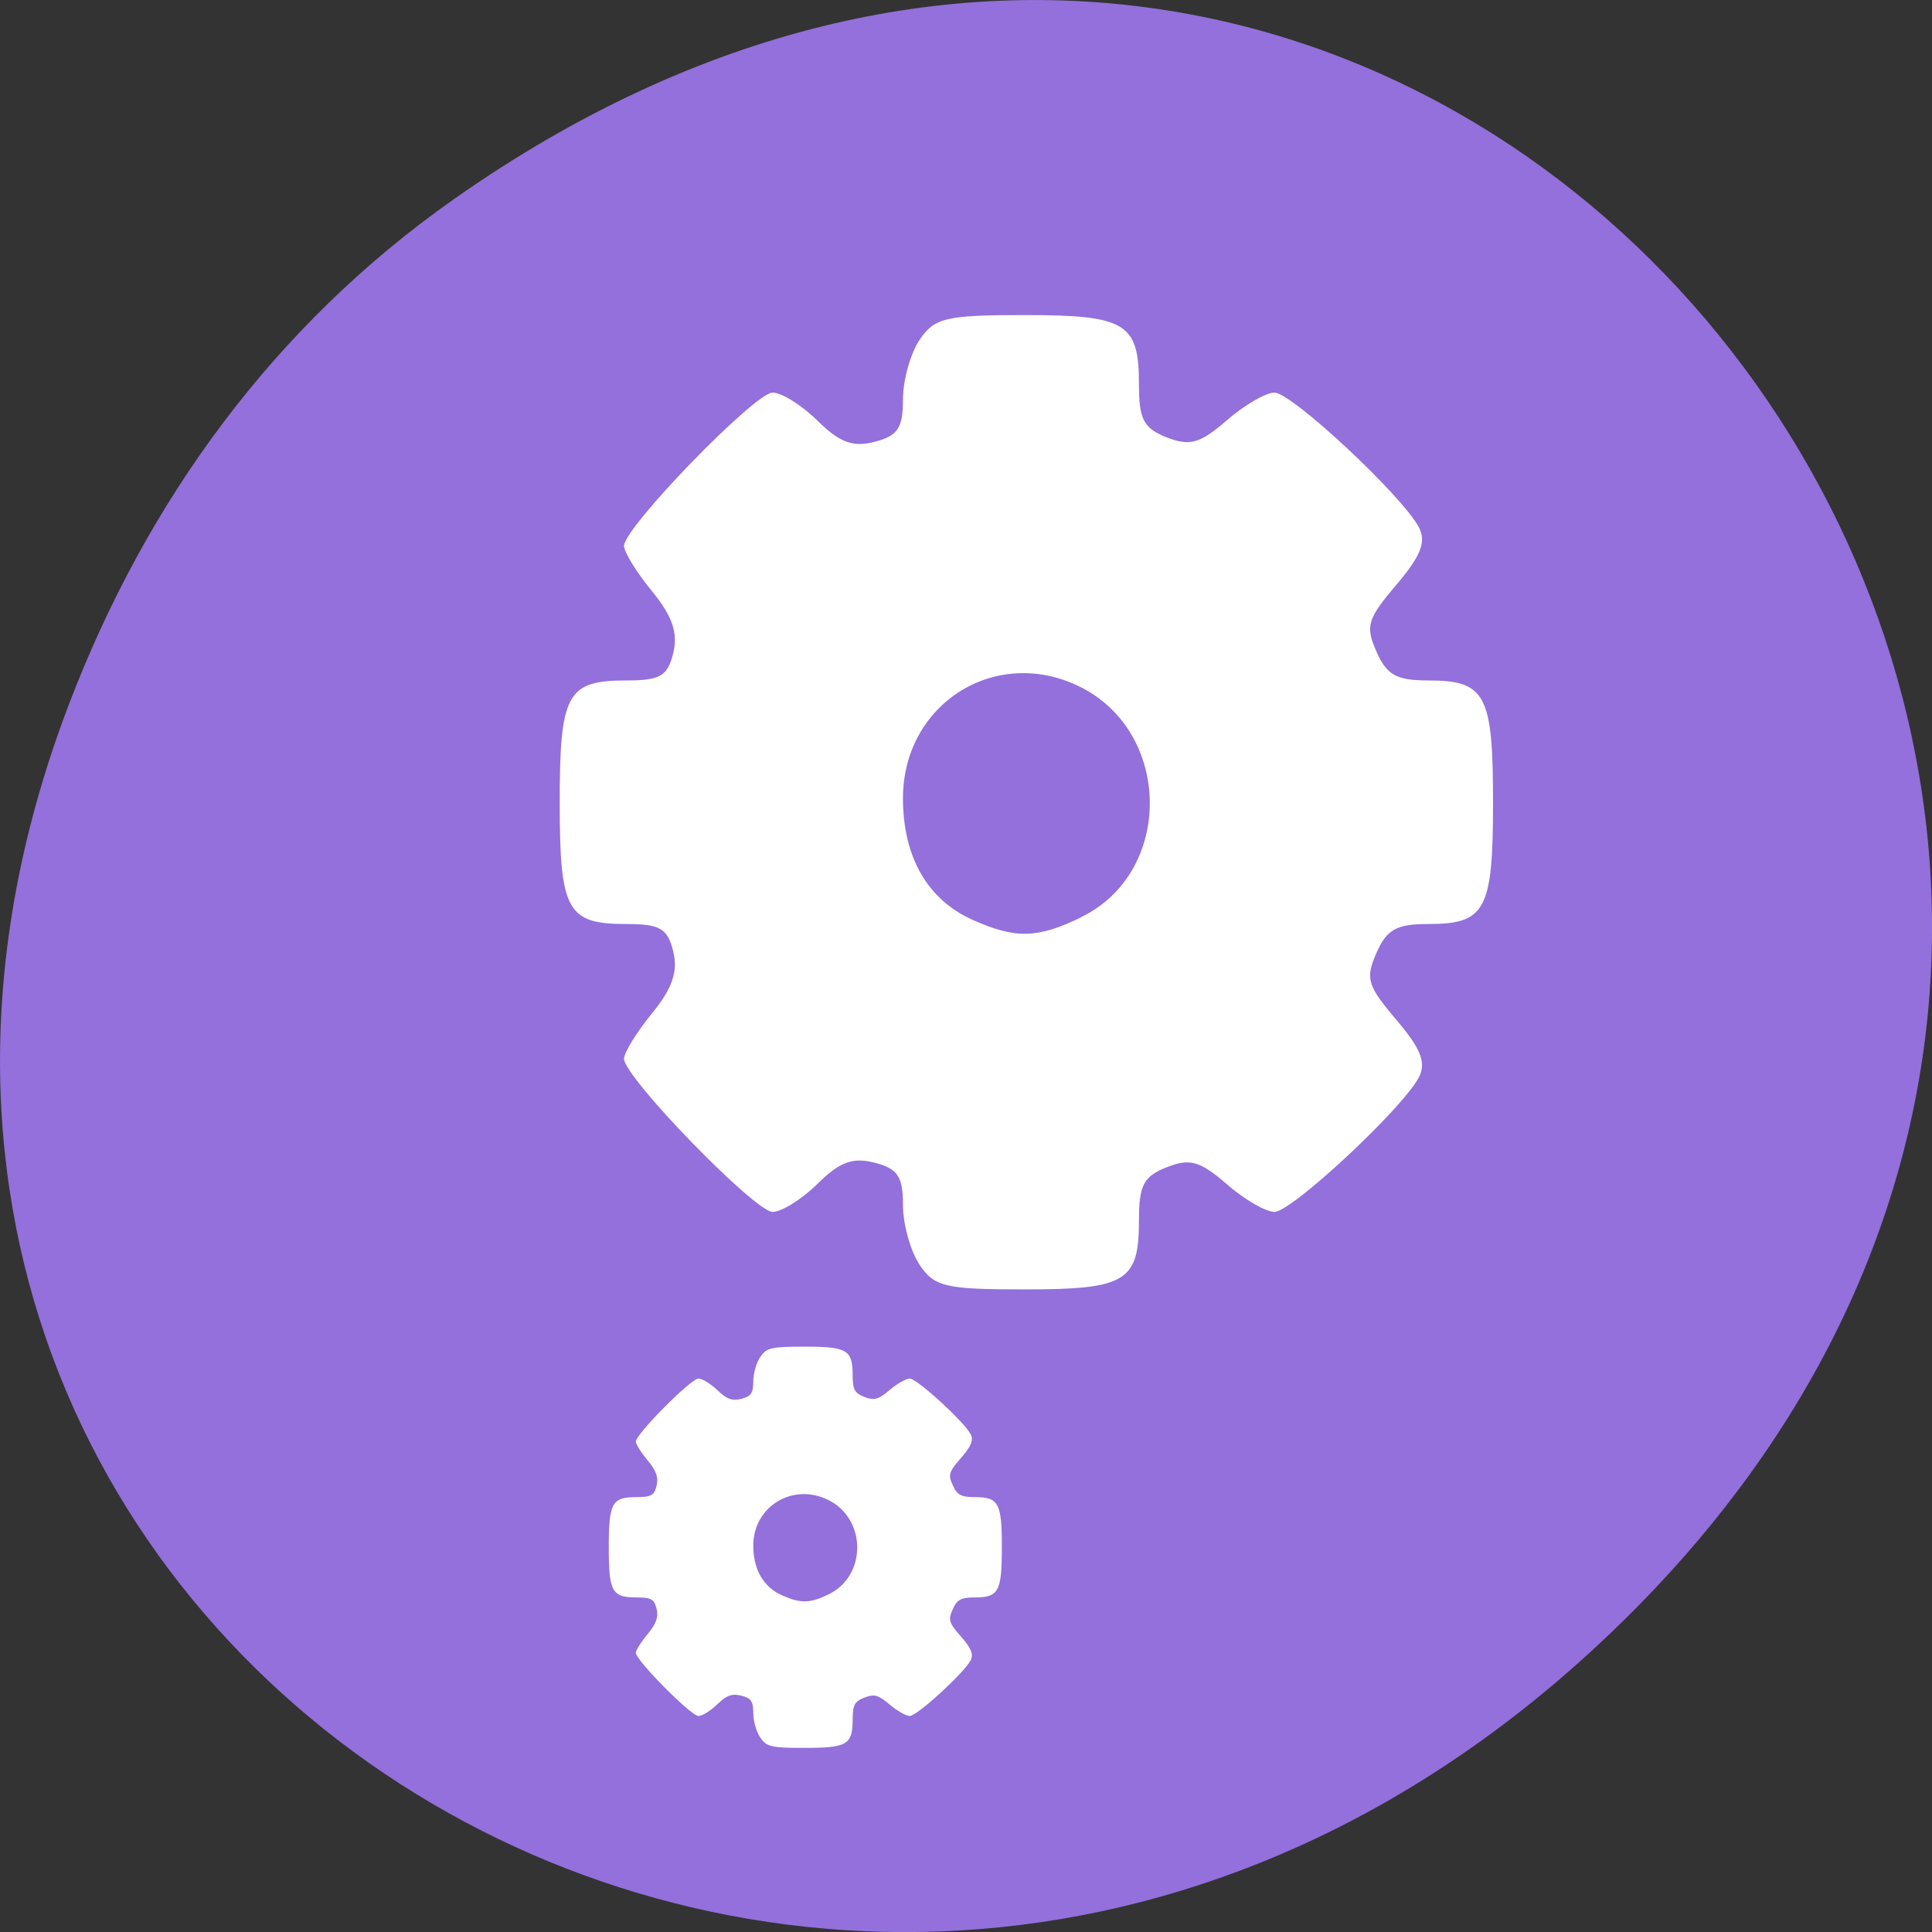 
<svg xmlns="http://www.w3.org/2000/svg" xmlns:xlink="http://www.w3.org/1999/xlink" width="48px" height="48px" viewBox="0 0 48 48" version="1.1">
<rect x="0" y="0" width="48" height="48" fill="#333333" stroke="none"/>
<g id="surface1">
<path style=" stroke:none;fill-rule:nonzero;fill:rgb(57.647%,43.922%,85.882%);fill-opacity:1;" d="M 11.281 4.945 C 35.832 -12.312 60.707 19.562 40.703 39.895 C 21.855 59.051 -7.426 41.293 1.73 17.453 C 3.637 12.48 6.773 8.113 11.281 4.945 Z M 11.281 4.945 "/>
<path style=" stroke:none;fill-rule:nonzero;fill:rgb(100%,100%,100%);fill-opacity:1;" d="M 22.848 31.422 C 22.621 31.086 22.434 30.418 22.434 29.941 C 22.434 29.227 22.305 29.035 21.73 28.887 C 21.188 28.746 20.863 28.867 20.316 29.406 C 19.926 29.793 19.422 30.109 19.195 30.109 C 18.754 30.109 15.504 26.762 15.504 26.305 C 15.504 26.152 15.816 25.645 16.199 25.176 C 16.707 24.551 16.848 24.141 16.727 23.641 C 16.586 23.066 16.402 22.957 15.555 22.957 C 14.086 22.957 13.906 22.625 13.906 19.934 C 13.906 17.238 14.086 16.906 15.555 16.906 C 16.402 16.906 16.586 16.801 16.727 16.223 C 16.848 15.723 16.707 15.312 16.199 14.688 C 15.816 14.223 15.504 13.715 15.504 13.562 C 15.504 13.105 18.754 9.754 19.195 9.754 C 19.422 9.754 19.926 10.07 20.316 10.457 C 20.863 10.996 21.191 11.117 21.73 10.977 C 22.305 10.828 22.434 10.637 22.434 9.922 C 22.434 9.445 22.621 8.777 22.848 8.441 C 23.219 7.895 23.492 7.828 25.461 7.828 C 27.973 7.828 28.297 8.027 28.297 9.543 C 28.297 10.422 28.41 10.637 28.988 10.867 C 29.562 11.09 29.812 11.02 30.477 10.445 C 30.914 10.066 31.449 9.754 31.664 9.754 C 32.094 9.754 34.852 12.328 35.254 13.105 C 35.438 13.465 35.301 13.812 34.691 14.531 C 33.969 15.379 33.918 15.555 34.199 16.191 C 34.453 16.77 34.695 16.906 35.484 16.906 C 36.91 16.906 37.094 17.25 37.094 19.934 C 37.094 22.613 36.91 22.957 35.484 22.957 C 34.695 22.957 34.453 23.094 34.199 23.672 C 33.918 24.309 33.969 24.488 34.691 25.336 C 35.301 26.055 35.438 26.398 35.254 26.762 C 34.852 27.535 32.094 30.109 31.664 30.109 C 31.449 30.109 30.91 29.801 30.477 29.418 C 29.812 28.844 29.562 28.773 28.988 29 C 28.41 29.227 28.297 29.445 28.297 30.324 C 28.297 31.84 27.973 32.035 25.461 32.035 C 23.492 32.035 23.219 31.973 22.848 31.426 Z M 26.871 22.781 C 29.156 21.664 29.125 18.184 26.816 17.055 C 24.73 16.035 22.434 17.488 22.434 19.832 C 22.434 21.289 23.039 22.344 24.152 22.848 C 25.234 23.332 25.773 23.32 26.871 22.785 Z M 26.871 22.781 "/>
<path style=" stroke:none;fill-rule:nonzero;fill:rgb(100%,100%,100%);fill-opacity:1;" d="M 18.891 43.172 C 18.793 43.035 18.715 42.758 18.715 42.562 C 18.715 42.27 18.66 42.188 18.418 42.129 C 18.191 42.07 18.055 42.117 17.824 42.34 C 17.66 42.5 17.449 42.633 17.352 42.633 C 17.168 42.633 15.797 41.25 15.797 41.062 C 15.797 41 15.93 40.793 16.09 40.598 C 16.305 40.344 16.363 40.172 16.312 39.969 C 16.254 39.73 16.176 39.688 15.82 39.688 C 15.203 39.688 15.125 39.551 15.125 38.441 C 15.125 37.332 15.203 37.195 15.82 37.195 C 16.176 37.195 16.254 37.152 16.312 36.914 C 16.363 36.707 16.305 36.539 16.09 36.281 C 15.93 36.09 15.797 35.879 15.797 35.816 C 15.797 35.629 17.168 34.25 17.352 34.25 C 17.449 34.25 17.66 34.383 17.824 34.539 C 18.055 34.762 18.191 34.812 18.418 34.754 C 18.66 34.691 18.715 34.613 18.715 34.32 C 18.715 34.125 18.793 33.848 18.891 33.711 C 19.047 33.484 19.16 33.457 19.992 33.457 C 21.047 33.457 21.184 33.539 21.184 34.164 C 21.184 34.523 21.234 34.613 21.477 34.707 C 21.719 34.801 21.824 34.773 22.102 34.535 C 22.285 34.379 22.512 34.25 22.602 34.25 C 22.781 34.25 23.945 35.312 24.113 35.629 C 24.191 35.777 24.137 35.922 23.879 36.219 C 23.574 36.566 23.551 36.641 23.672 36.902 C 23.777 37.141 23.879 37.195 24.211 37.195 C 24.812 37.195 24.891 37.34 24.891 38.441 C 24.891 39.547 24.812 39.688 24.211 39.688 C 23.879 39.688 23.777 39.742 23.672 39.98 C 23.551 40.242 23.574 40.316 23.879 40.664 C 24.137 40.961 24.191 41.105 24.113 41.254 C 23.945 41.57 22.785 42.633 22.602 42.633 C 22.512 42.633 22.285 42.504 22.102 42.348 C 21.824 42.109 21.719 42.082 21.477 42.176 C 21.234 42.27 21.184 42.359 21.184 42.719 C 21.184 43.344 21.047 43.426 19.992 43.426 C 19.16 43.426 19.047 43.398 18.891 43.172 Z M 20.582 39.613 C 21.547 39.152 21.531 37.719 20.562 37.258 C 19.684 36.836 18.715 37.434 18.715 38.398 C 18.715 39 18.969 39.434 19.441 39.641 C 19.895 39.84 20.121 39.836 20.582 39.613 Z M 20.582 39.613 "/>
</g>
</svg>
